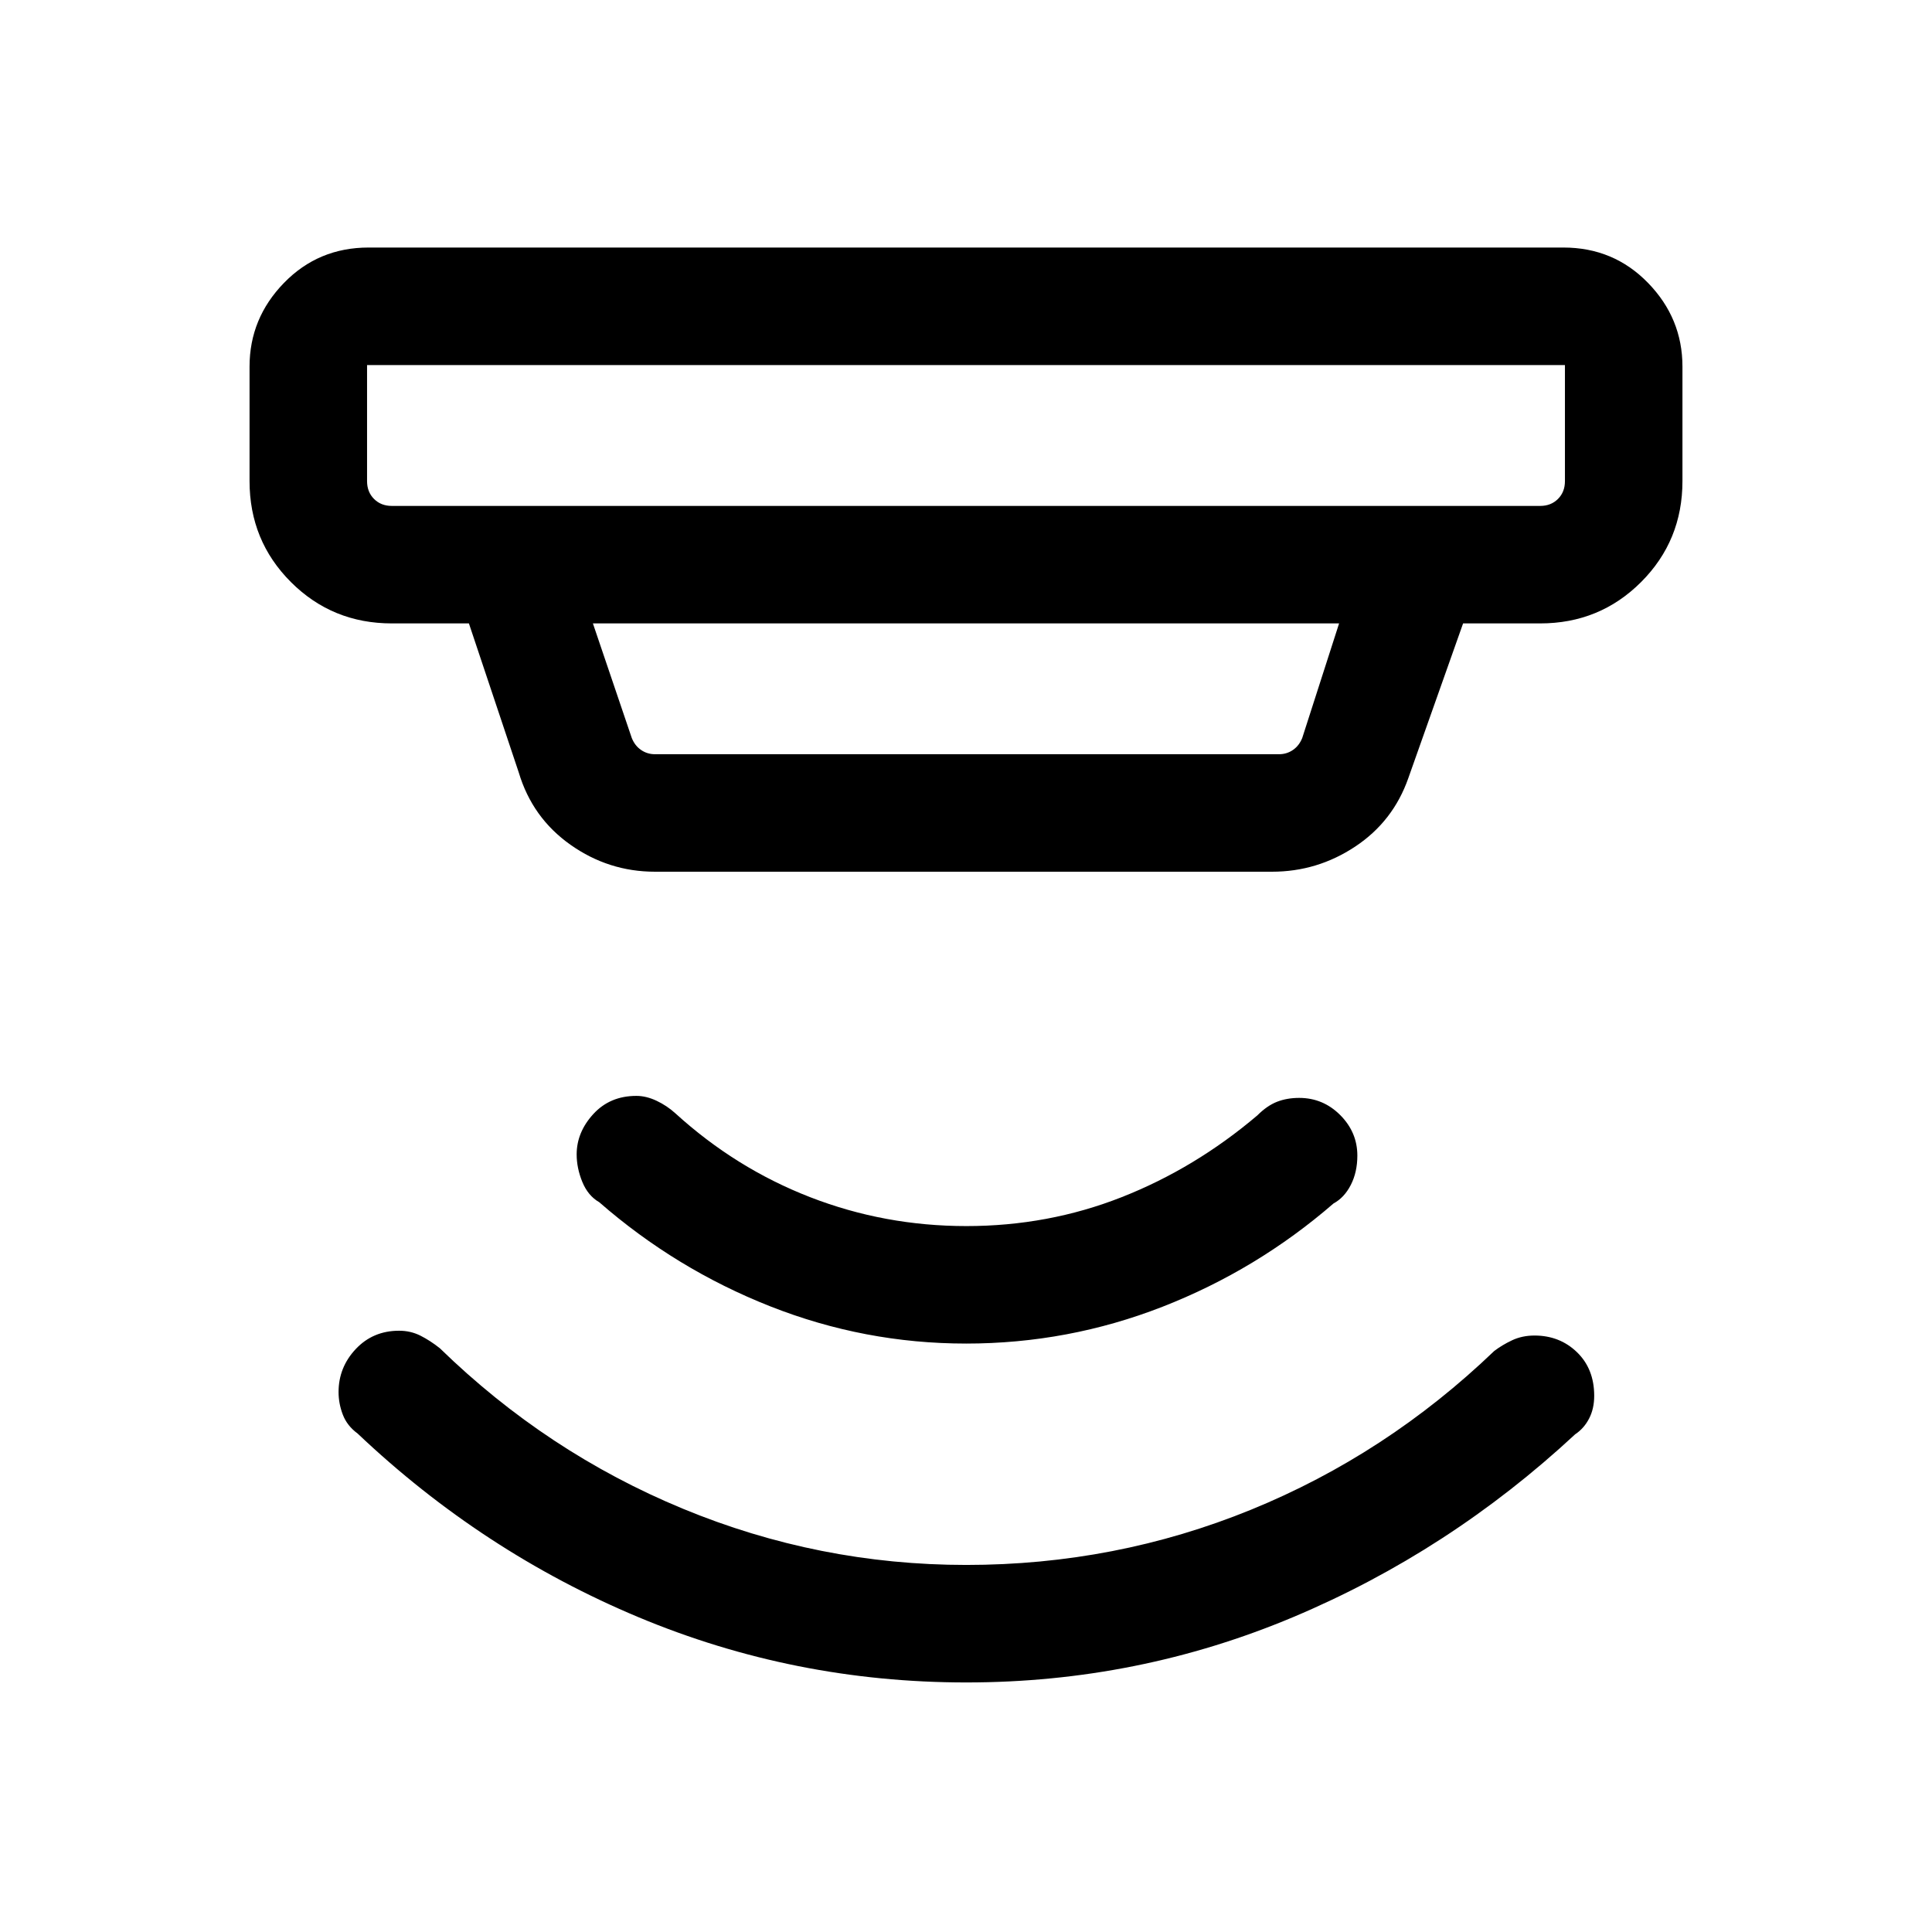 <svg xmlns="http://www.w3.org/2000/svg" height="48" viewBox="0 -960 960 960" width="48"><path d="M480.12-124q-85.35 0-162.85-32.42-77.5-32.43-139.58-91.27-5.23-3.85-7.34-9.36-2.12-5.51-2.12-11.25 0-12.28 8.55-21.38 8.55-9.09 21.53-9.09 5.69 0 10.54 2.42 4.84 2.43 9.69 6.27 53.21 51.81 120.76 79.75 67.55 27.94 140.82 27.94 74.18 0 141.45-27.42 67.26-27.43 120.89-78.88 3.9-2.98 8.9-5.34 5-2.35 11.13-2.35 12.54 0 21.1 8.28 8.56 8.29 8.56 21.67 0 6.42-2.55 11.32-2.54 4.9-6.91 7.8-62.69 58.23-139.96 90.77Q565.47-124 480.12-124ZM480-292.39q-50.39 0-97.27-18.5-46.88-18.5-84.96-51.73-5.61-3.23-8.42-10.1-2.81-6.88-2.81-13.65 0-11.02 8.27-20.06 8.27-9.03 21.41-9.03 4.86 0 10.01 2.42 5.16 2.43 9.39 6.27 30 27.31 66.97 41.65 36.97 14.35 77.61 14.35 40.65 0 77.11-14.35 36.46-14.34 67.46-40.65 4.84-4.84 9.79-6.77 4.94-1.92 10.98-1.92 11.89 0 20.41 8.53 8.51 8.54 8.51 20.13 0 8.21-3.24 14.56-3.24 6.34-8.61 9.24-38.07 33-84.96 51.31-46.88 18.3-97.65 18.3ZM182.39-778.61v57.69q0 5.38 3.46 8.84 3.46 3.47 8.84 3.47h570.62q5.38 0 8.84-3.47 3.46-3.46 3.46-8.84v-57.69H182.39Zm112.22 128.38 19.31 56.92q1.54 3.85 4.62 5.96 3.08 2.12 6.92 2.12h310.08q3.84 0 6.92-2.12 3.08-2.11 4.62-5.96l18.31-56.92H294.61Zm30.85 123.38q-23.03 0-41.99-13.39t-25.7-35.91L233-650.23h-38.31q-29.59 0-50.14-20.55T124-720.92v-56.93q0-23.98 17.09-41.56Q158.17-837 183.15-837h593.7q24.98 0 42.06 17.59Q836-801.83 836-777.85v56.93q0 29.59-20.55 50.14t-50.14 20.55H727l-27.23 76.92q-7.55 21.48-26.38 33.97-18.83 12.49-41.31 12.49H325.46ZM182.39-778.61v70-70Z"/></svg>